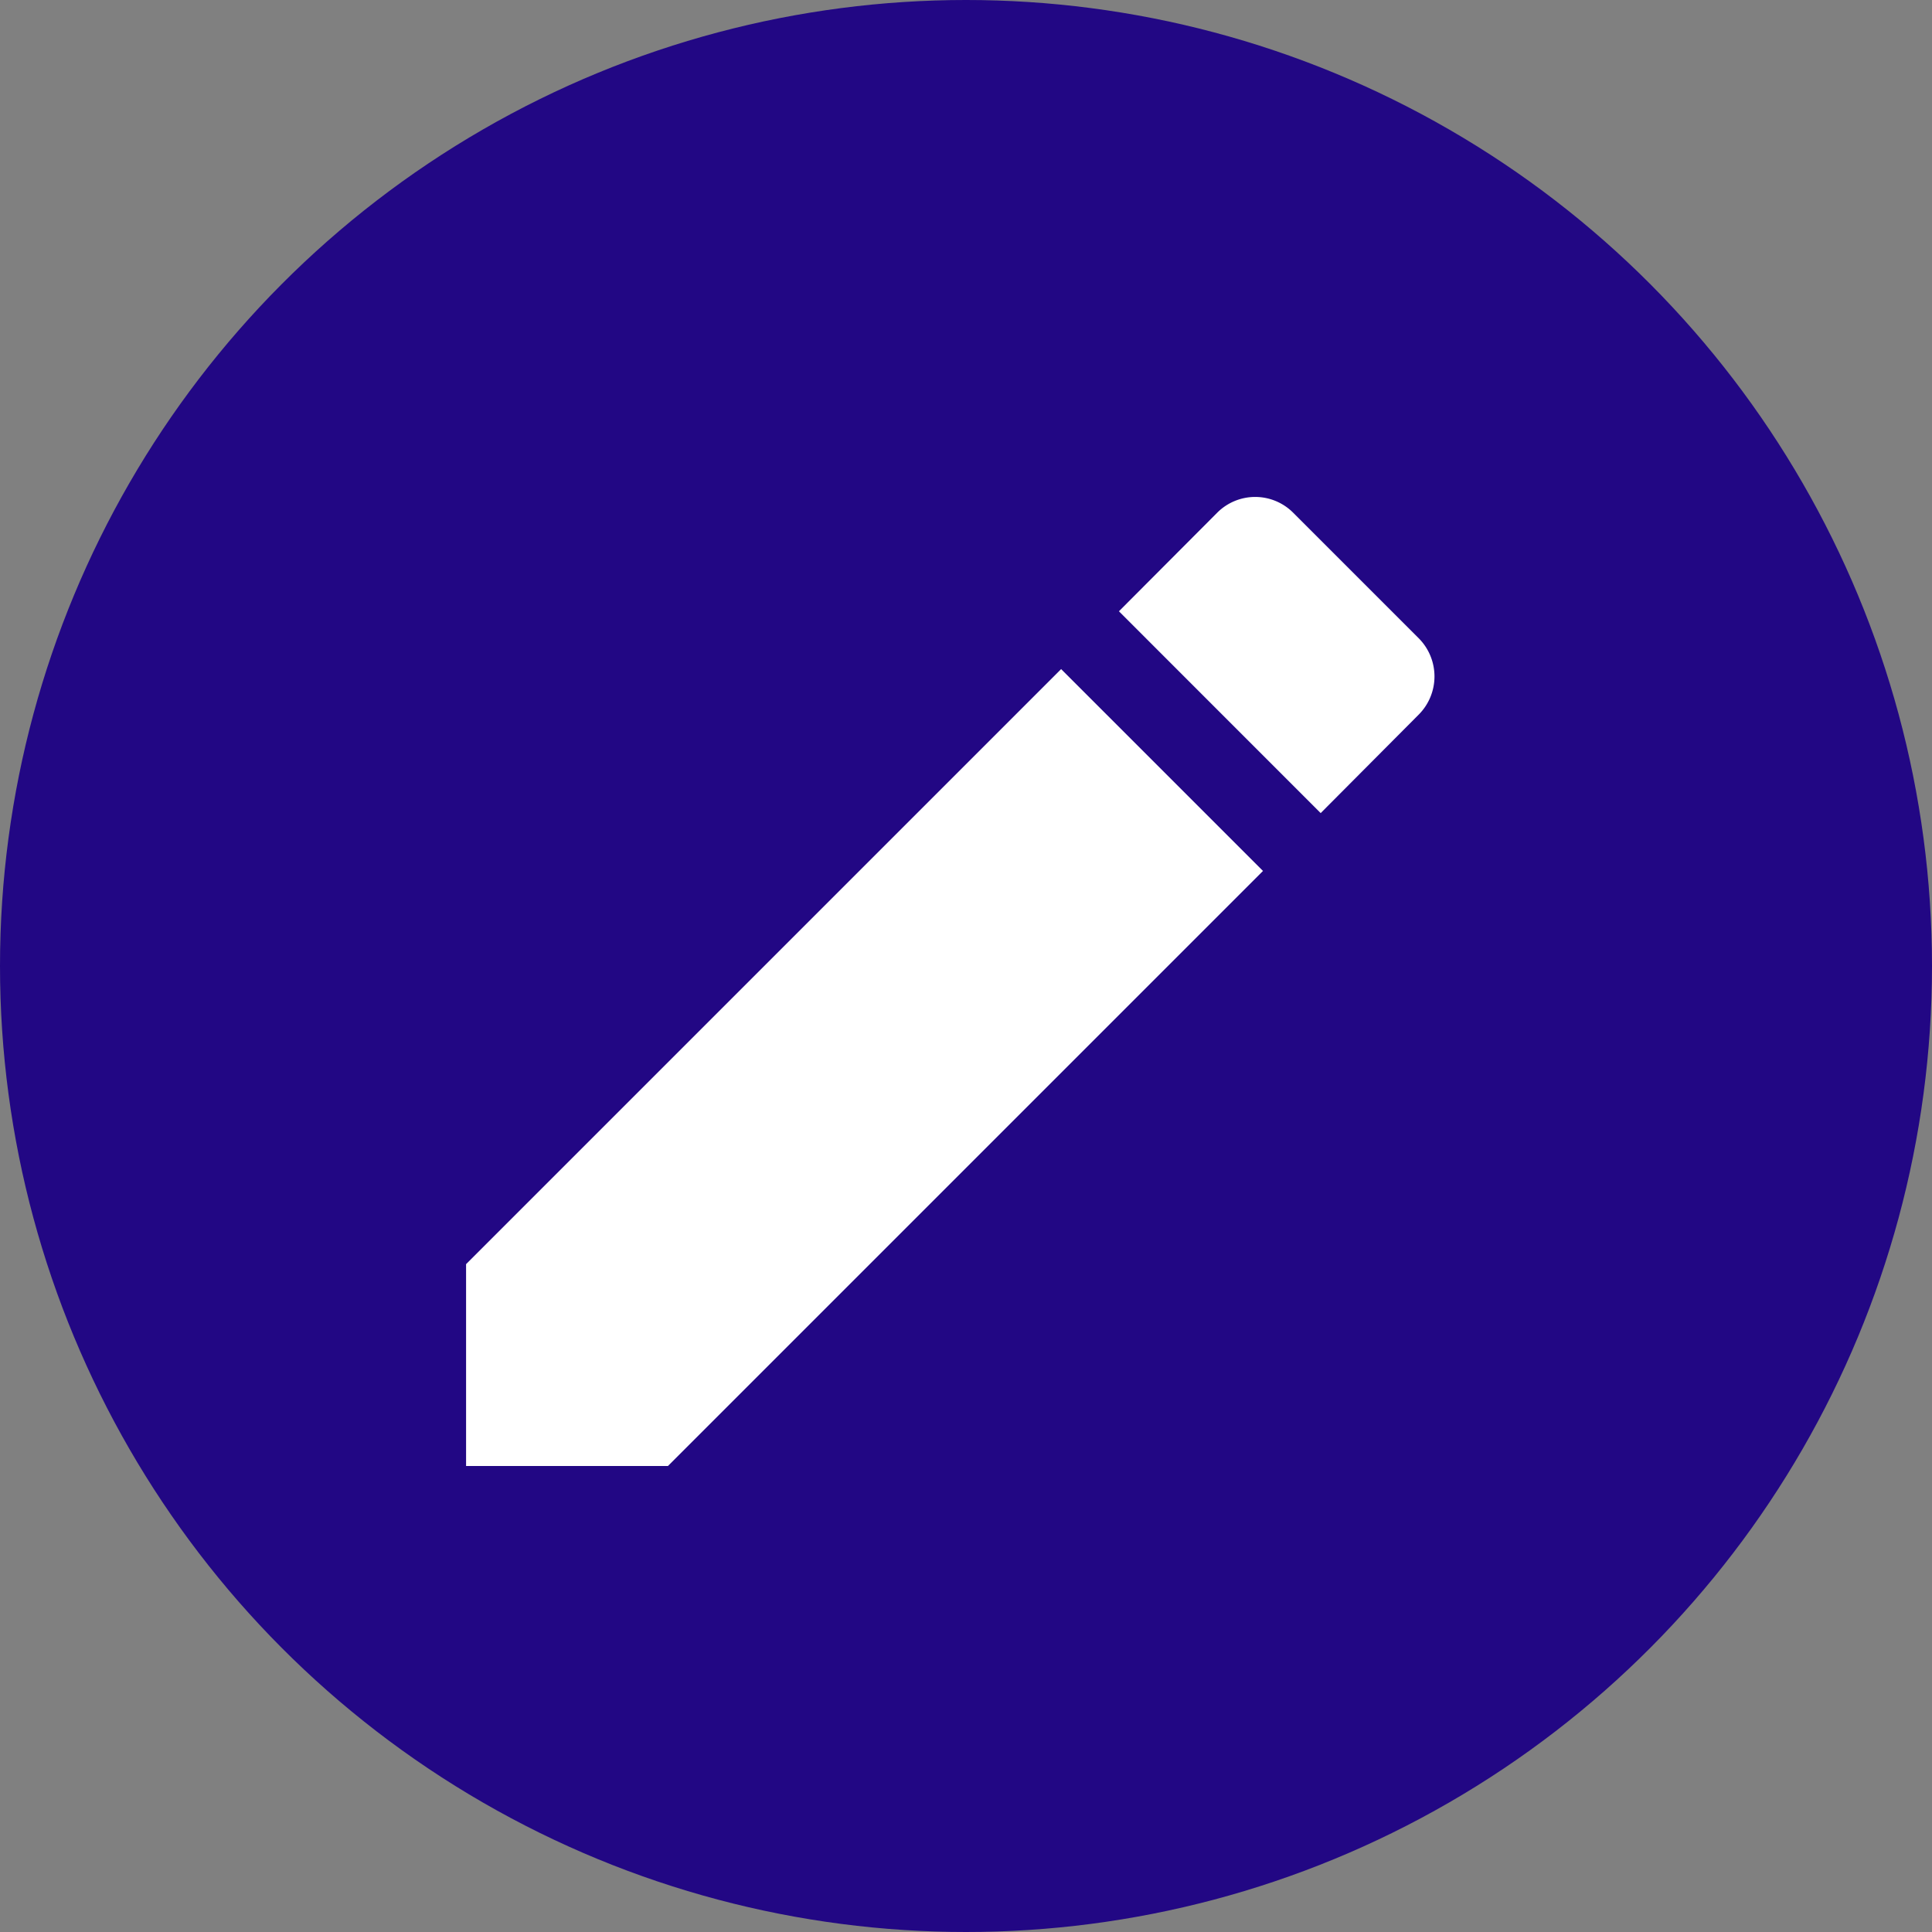 <svg xmlns="http://www.w3.org/2000/svg" width="25" height="25" viewBox="0 0 25 25">
  <rect x="0" y="0" width="25" height="25" fill="#808080" stroke="none"/>
  <g id="Grupo_953" data-name="Grupo 953" transform="translate(-154 -383)">
    <circle id="Elipse_20" data-name="Elipse 20" cx="12.5" cy="12.5" r="12.5" transform="translate(154 383)" fill="#220784"/>
    <path id="Editar" d="M2.612,12.538H0V9.926l7.7-7.7,2.612,2.612ZM11.059,4.09h0L8.448,1.478,9.722.2A.694.694,0,0,1,10.7.2l1.63,1.63a.7.7,0,0,1,0,.982L11.059,4.089Z" transform="translate(160.031 389.432)" fill="#fff"/>
  </g>
</svg>
